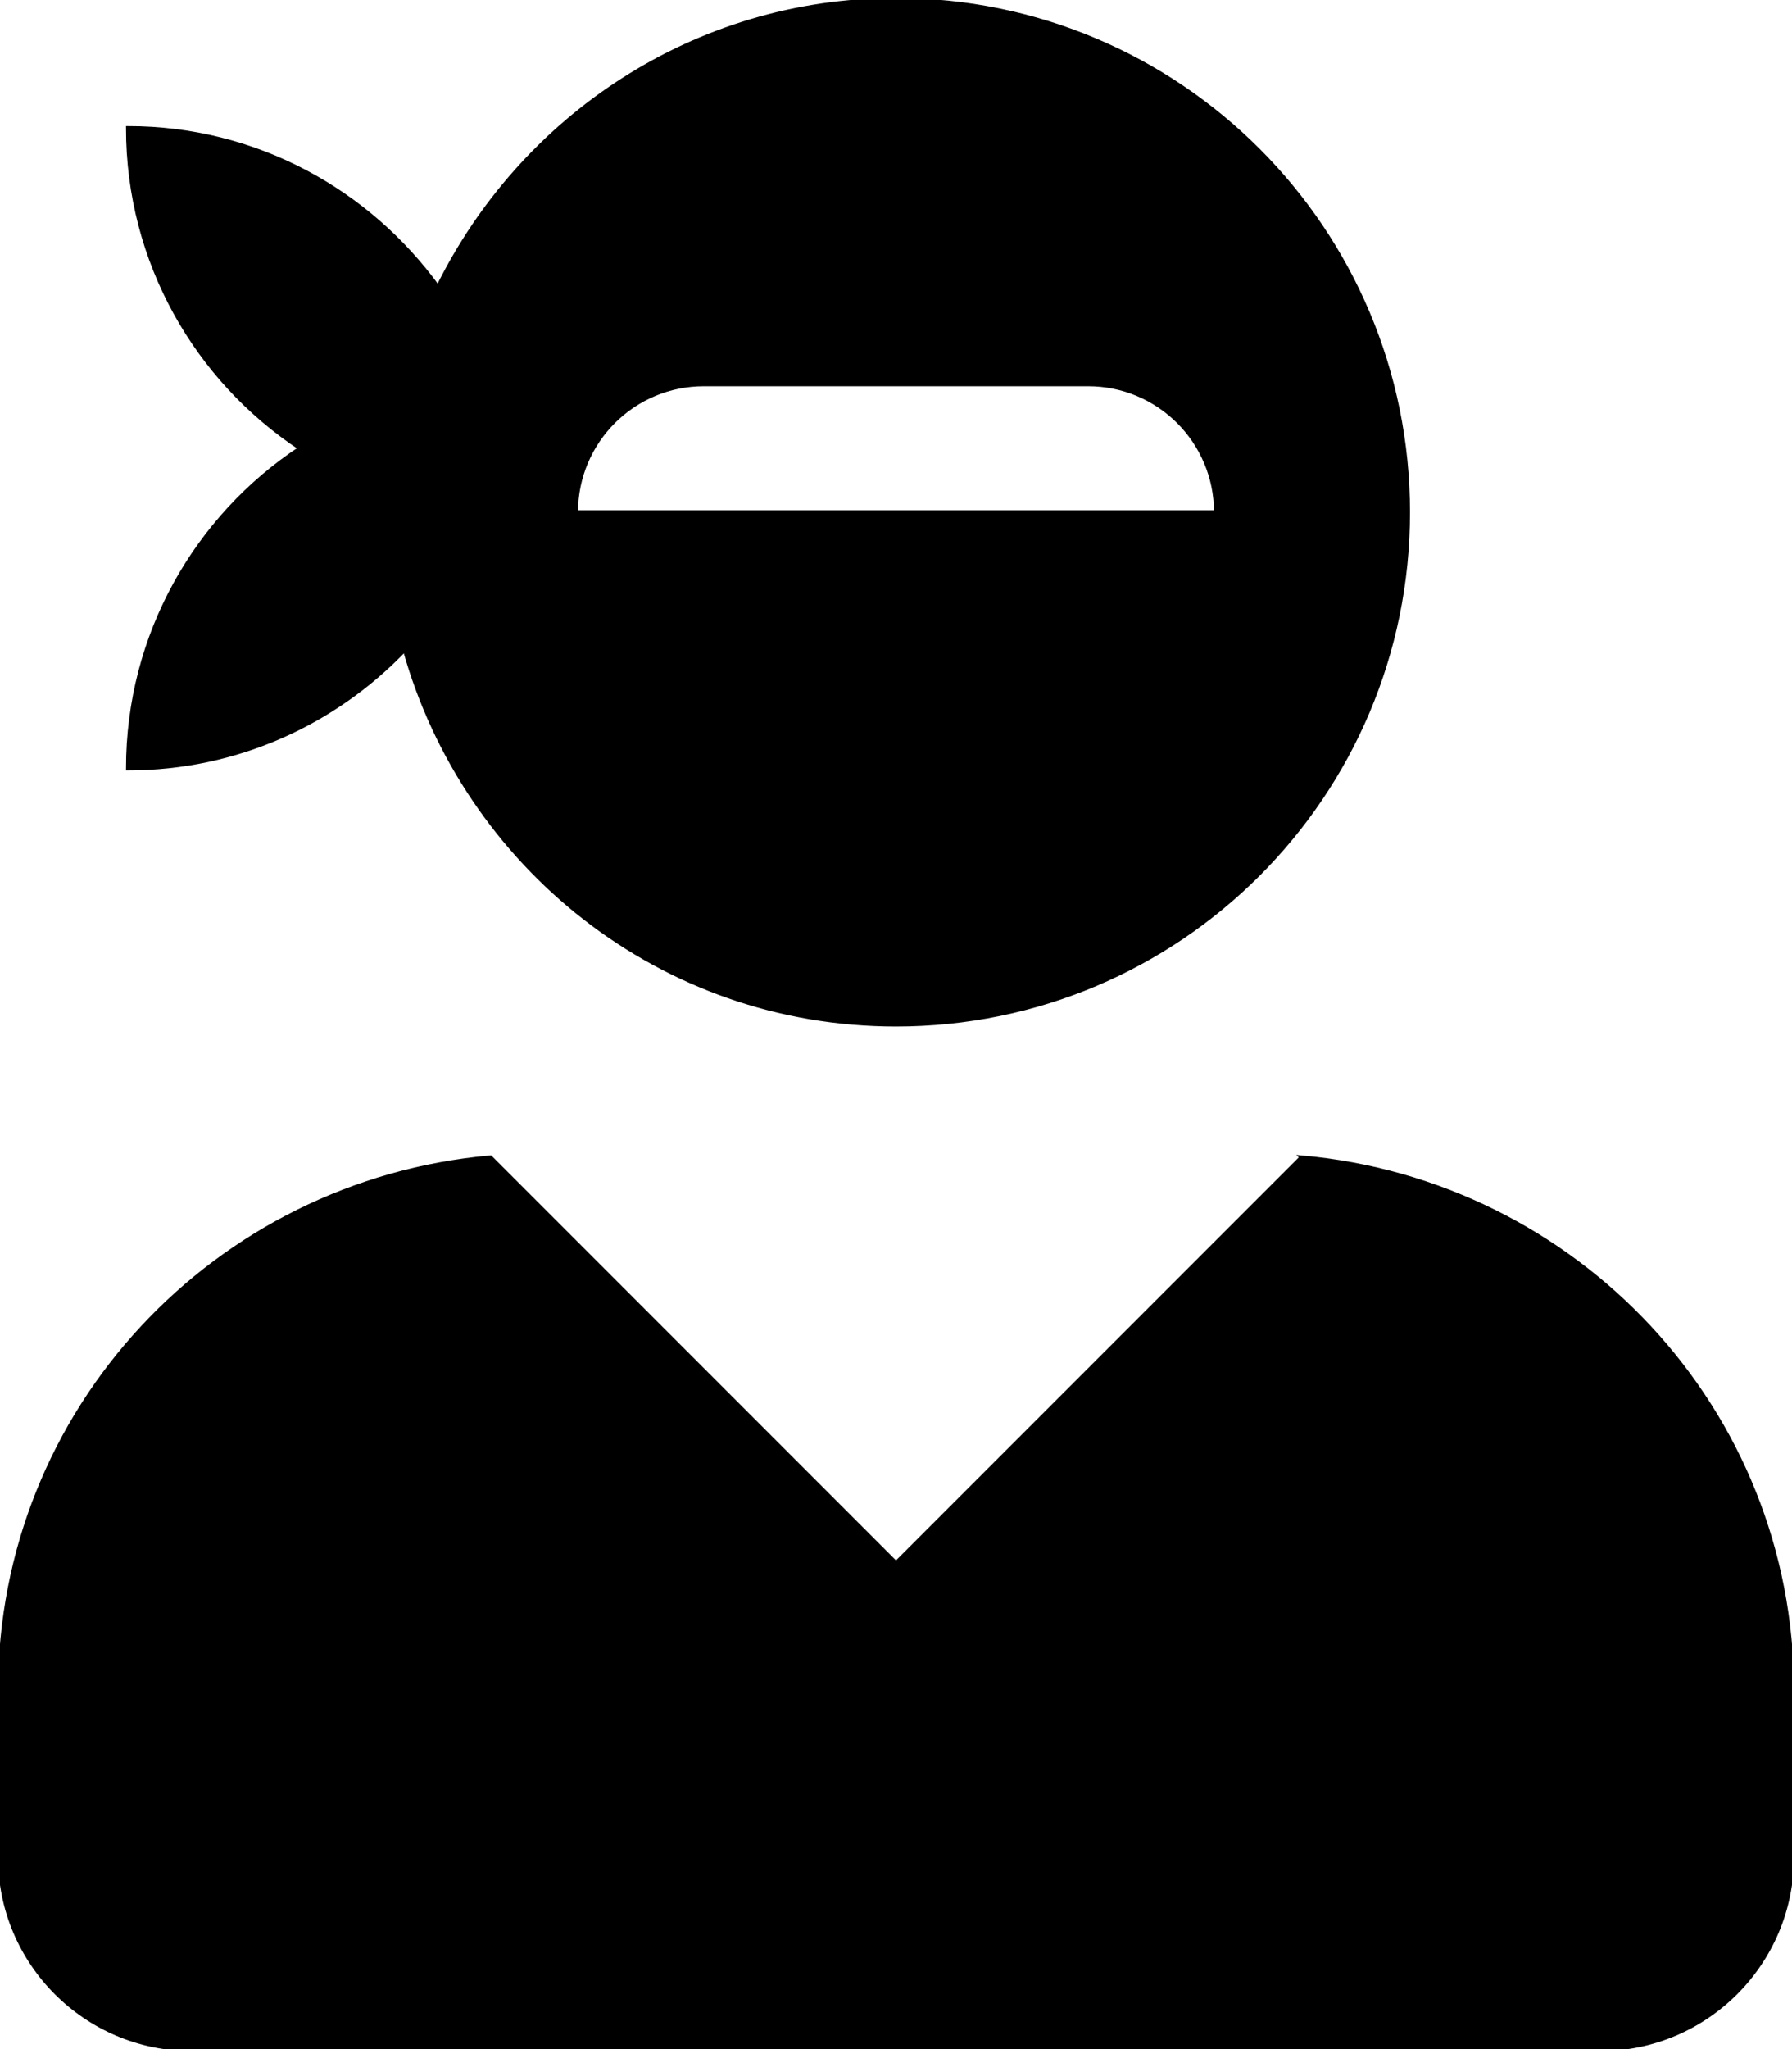 <svg stroke="currentColor" xmlns="http://www.w3.org/2000/svg" viewBox="0 0 448 512"><!-- Font Awesome Free 5.15.4 by @fontawesome - https://fontawesome.com License - https://fontawesome.com/license/free (Icons: CC BY 4.0, Fonts: SIL OFL 1.1, Code: MIT License) --><path d="M325.4 289.2L224 390.6 122.6 289.2C54 295.3 0 352.2 0 422.4V464c0 26.5 21.5 48 48 48h352c26.5 0 48-21.5 48-48v-41.6c0-70.2-54-127.1-122.6-133.2zM32 192c27.3 0 51.8-11.5 69.2-29.7 15.1 53.9 64 93.7 122.8 93.7 70.7 0 128-57.3 128-128S294.7 0 224 0c-50.4 0-93.6 29.4-114.5 71.8C92.1 47.8 64 32 32 32c0 33.4 17.1 62.8 43.1 80-26 17.2-43.1 46.6-43.1 80zm144-96h96c17.7 0 32 14.3 32 32H144c0-17.7 14.3-32 32-32z"/></svg>